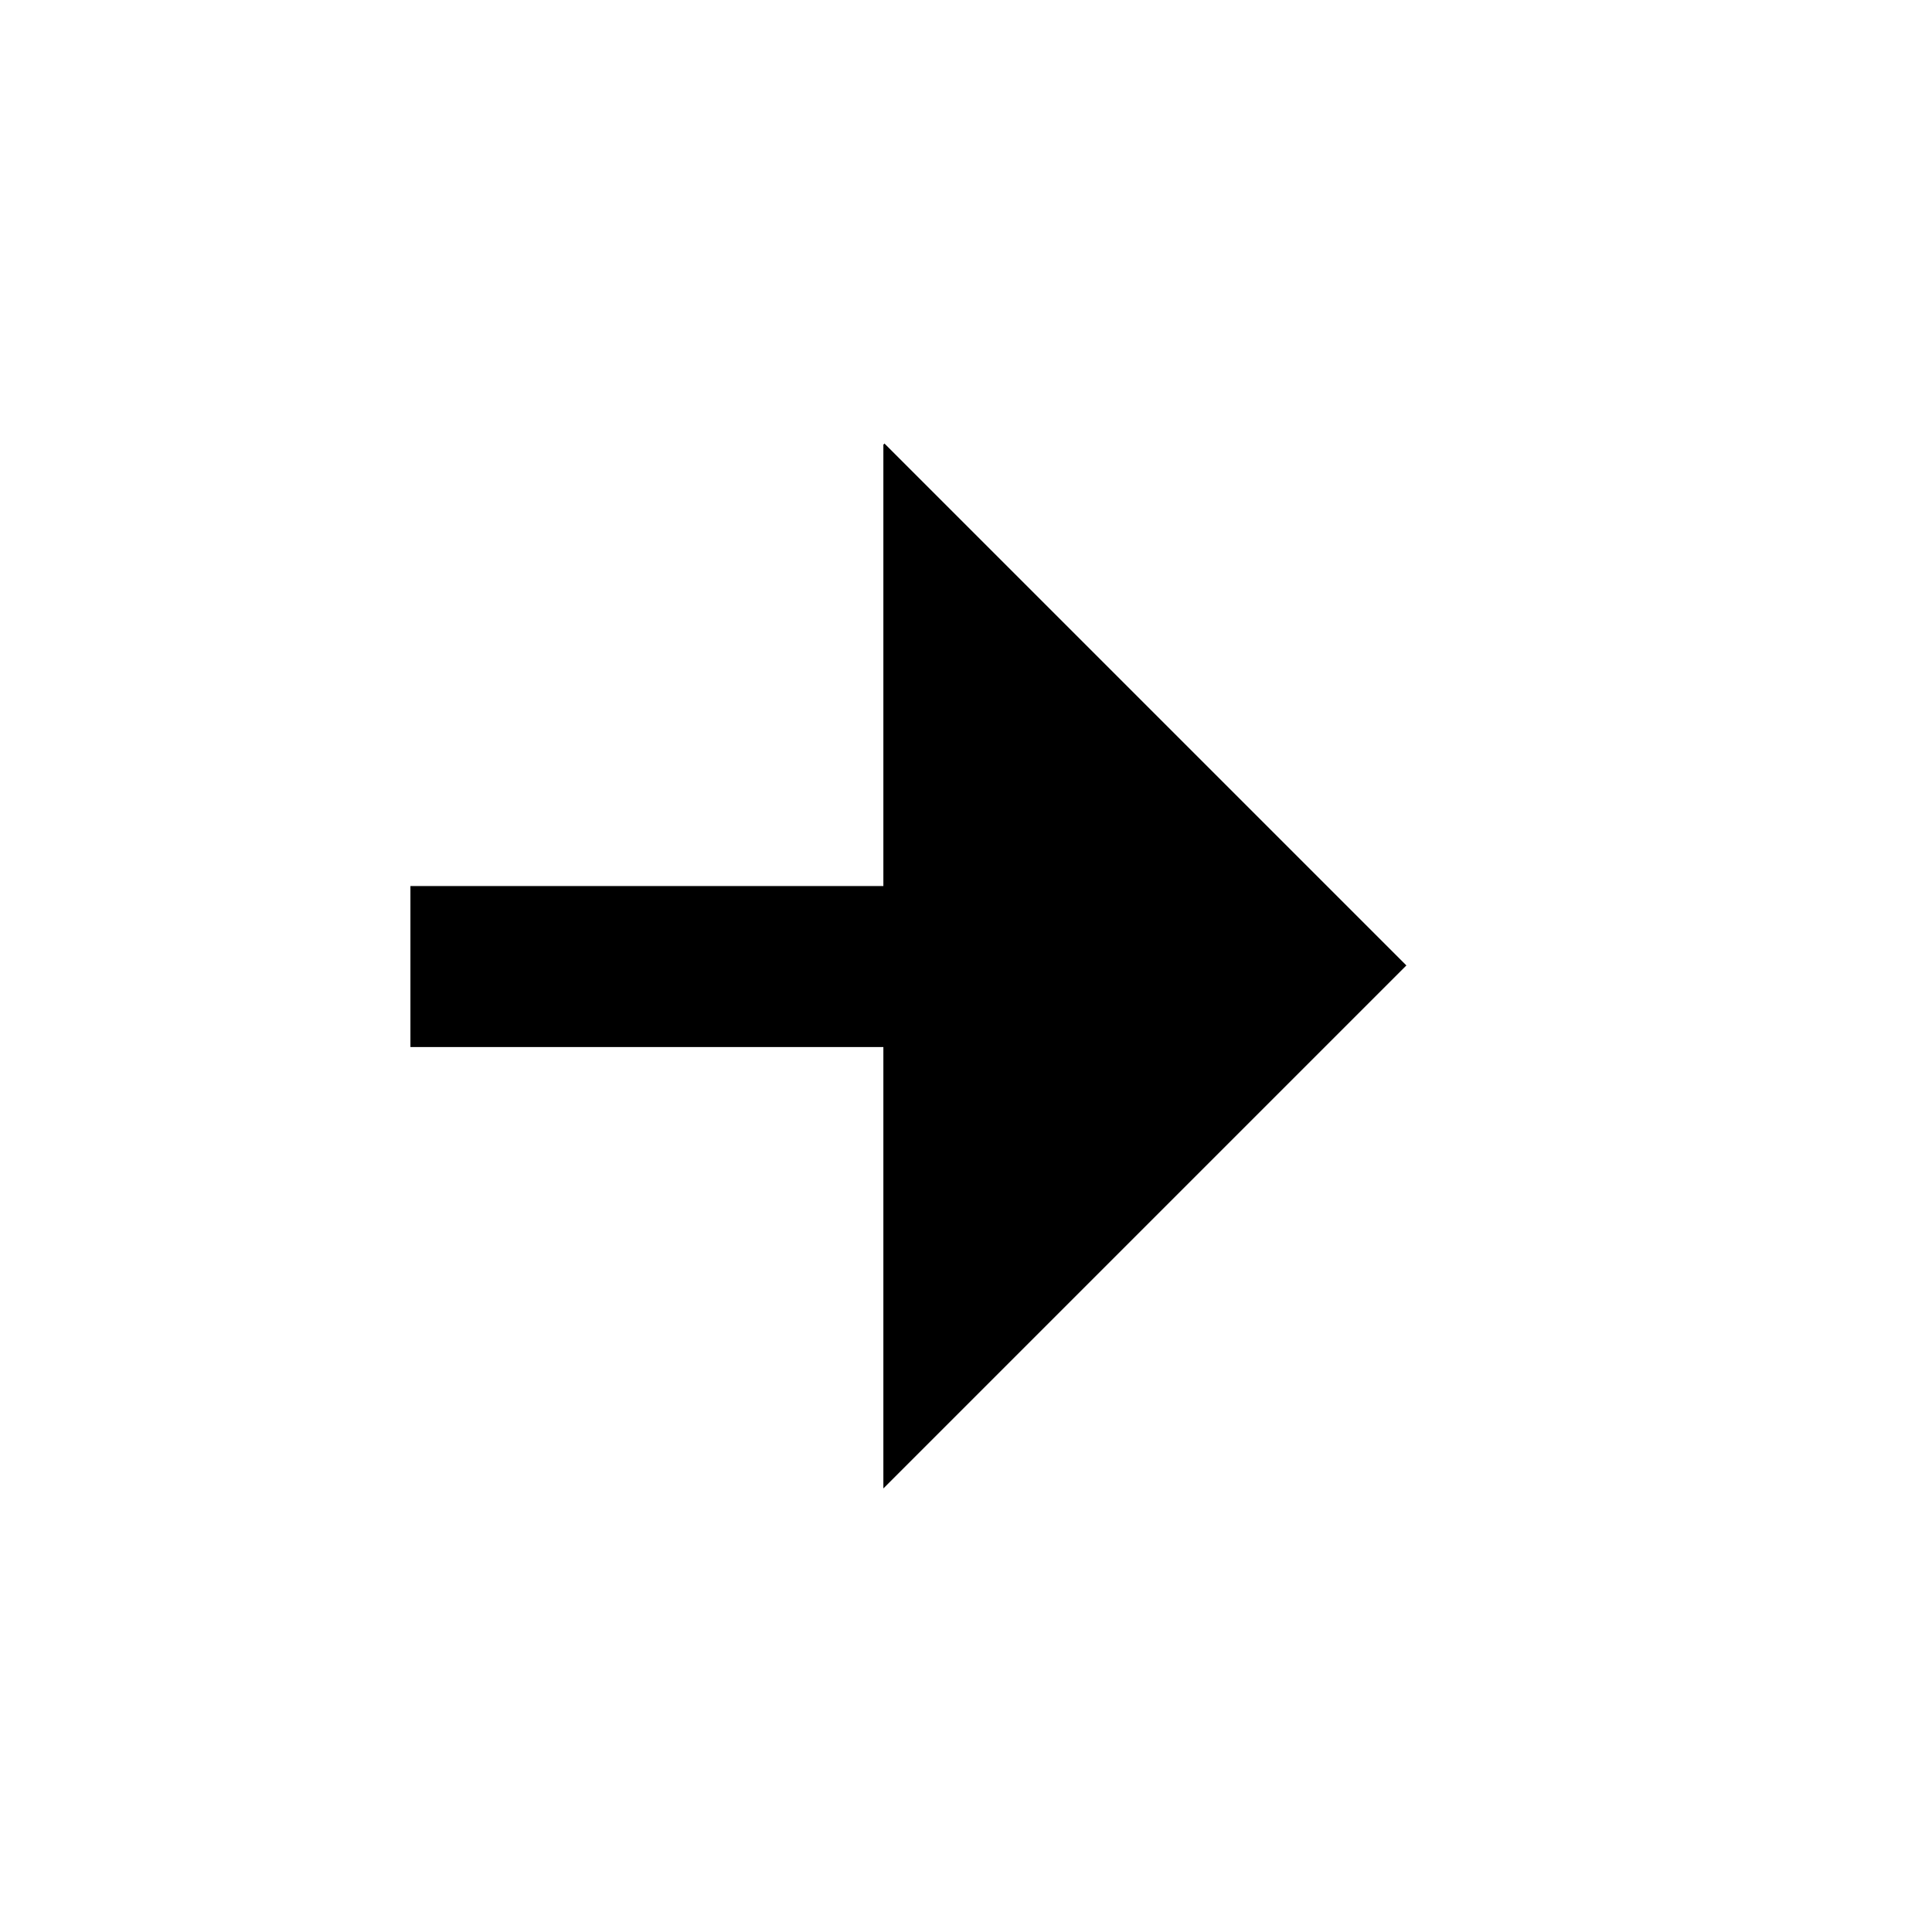 <svg width="48" height="48" viewBox="0 0 48 48" fill="none" xmlns="http://www.w3.org/2000/svg">
<path d="M34.941 23.986L33.697 25.23L32.913 26.014L21.947 36.98V26.014H10.197V22.014H21.947V11.048L21.975 11.02L32.969 22.014L33.697 22.742L34.941 23.986Z" fill="currentColor"/>
</svg>
